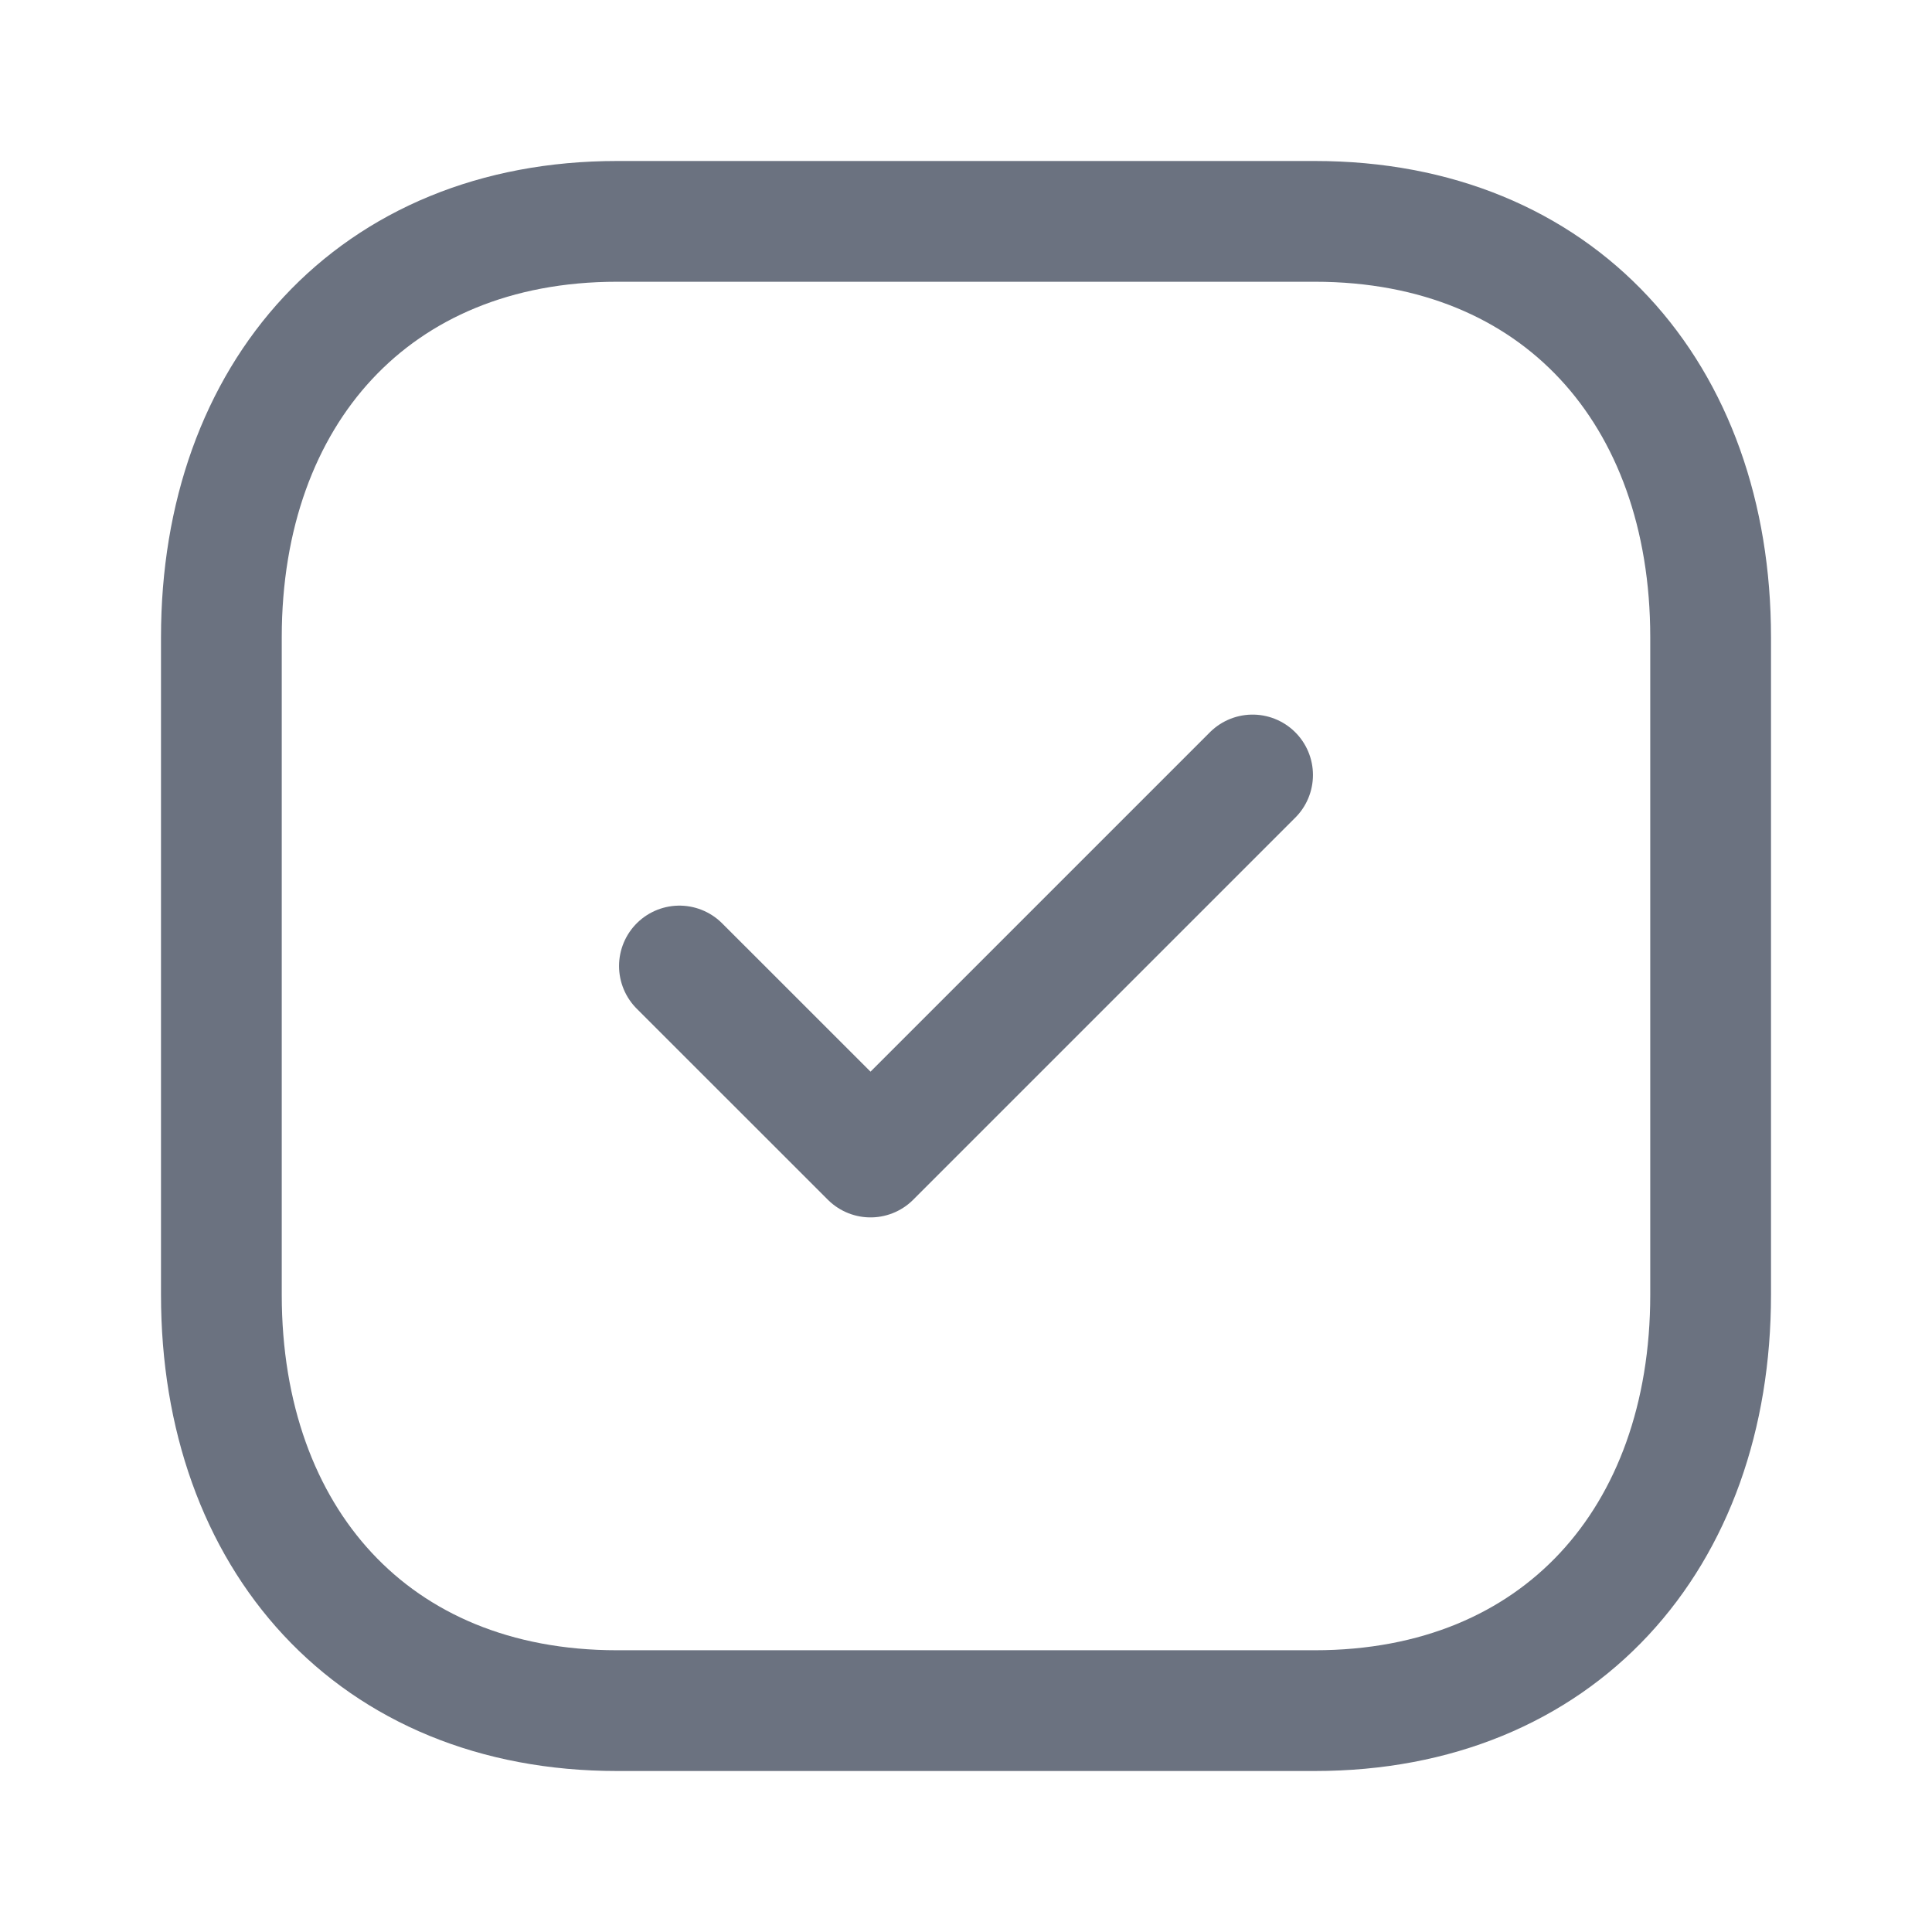 <svg width="24" height="24" viewBox="0 0 24 24" fill="none" xmlns="http://www.w3.org/2000/svg">
<path fill-rule="evenodd" clip-rule="evenodd" d="M16.334 2.75H7.665C4.644 2.75 2.75 4.889 2.75 7.916V16.084C2.75 19.111 4.635 21.25 7.665 21.25H16.333C19.364 21.25 21.25 19.111 21.25 16.084V7.916C21.25 4.889 19.364 2.75 16.334 2.75Z" stroke="#6B7280" stroke-width="1.5" stroke-linecap="round" stroke-linejoin="round"/>
<path d="M8.44 12L10.814 14.373L15.56 9.627" stroke="#6B7280" stroke-width="1.5" stroke-linecap="round" stroke-linejoin="round"/>
</svg>

